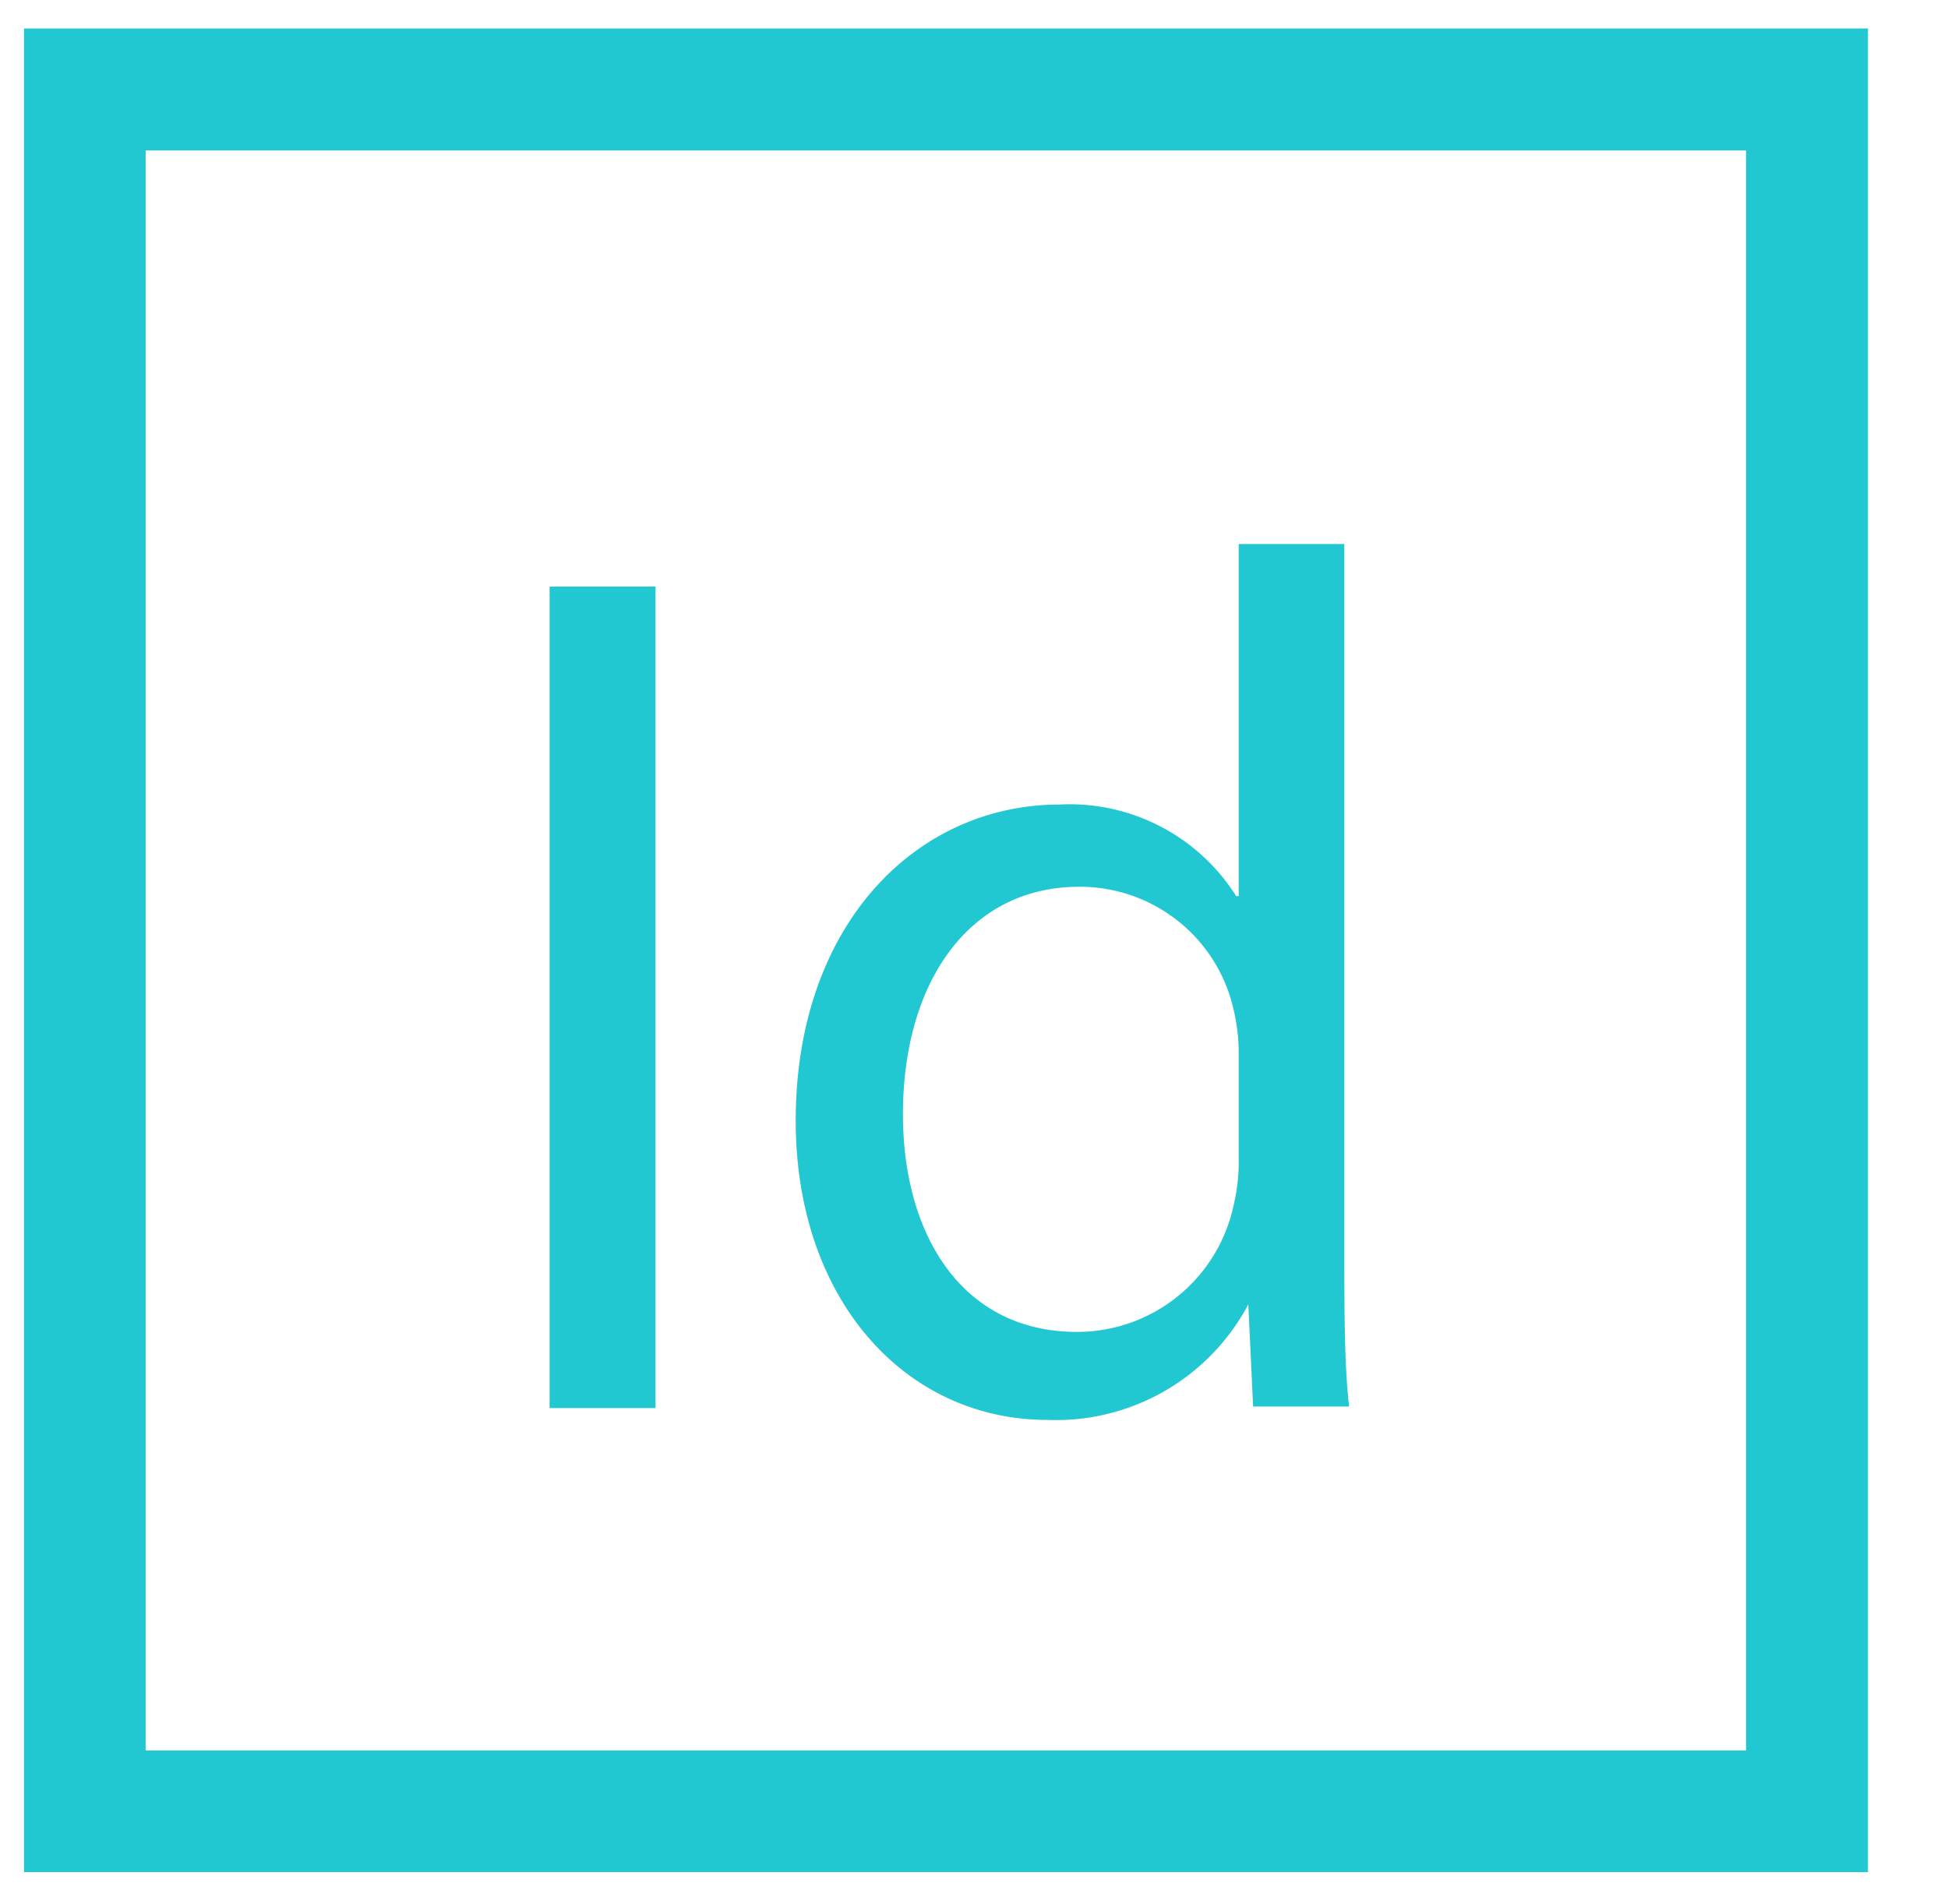 <svg id="Layer_1" data-name="Layer 1" xmlns="http://www.w3.org/2000/svg" viewBox="0 0 60.86 59.5"><defs><style>.cls-1{fill:#21c8d1;}</style></defs><title>inDesign</title><path class="cls-1" d="M20.48,18.33V44H17.17V18.33Z"/><path class="cls-1" d="M42,17V39.2c0,1.64,0,3.5.15,4.75h-3L39,40.76H39a6.8,6.8,0,0,1-6.27,3.61c-4.45,0-7.87-3.76-7.87-9.35,0-6.12,3.76-9.88,8.25-9.88A6.15,6.15,0,0,1,38.62,28h.08V17ZM38.7,33a5.94,5.94,0,0,0-.15-1.41,4.92,4.92,0,0,0-4.83-3.88c-3.46,0-5.51,3-5.51,7.11,0,3.73,1.82,6.8,5.44,6.8a5,5,0,0,0,4.9-4,5.86,5.86,0,0,0,.15-1.44Z"/><path class="cls-1" d="M58.36,58.5H.75V.89H58.36ZM4.55,54.7h50v-50h-50Z"/></svg>